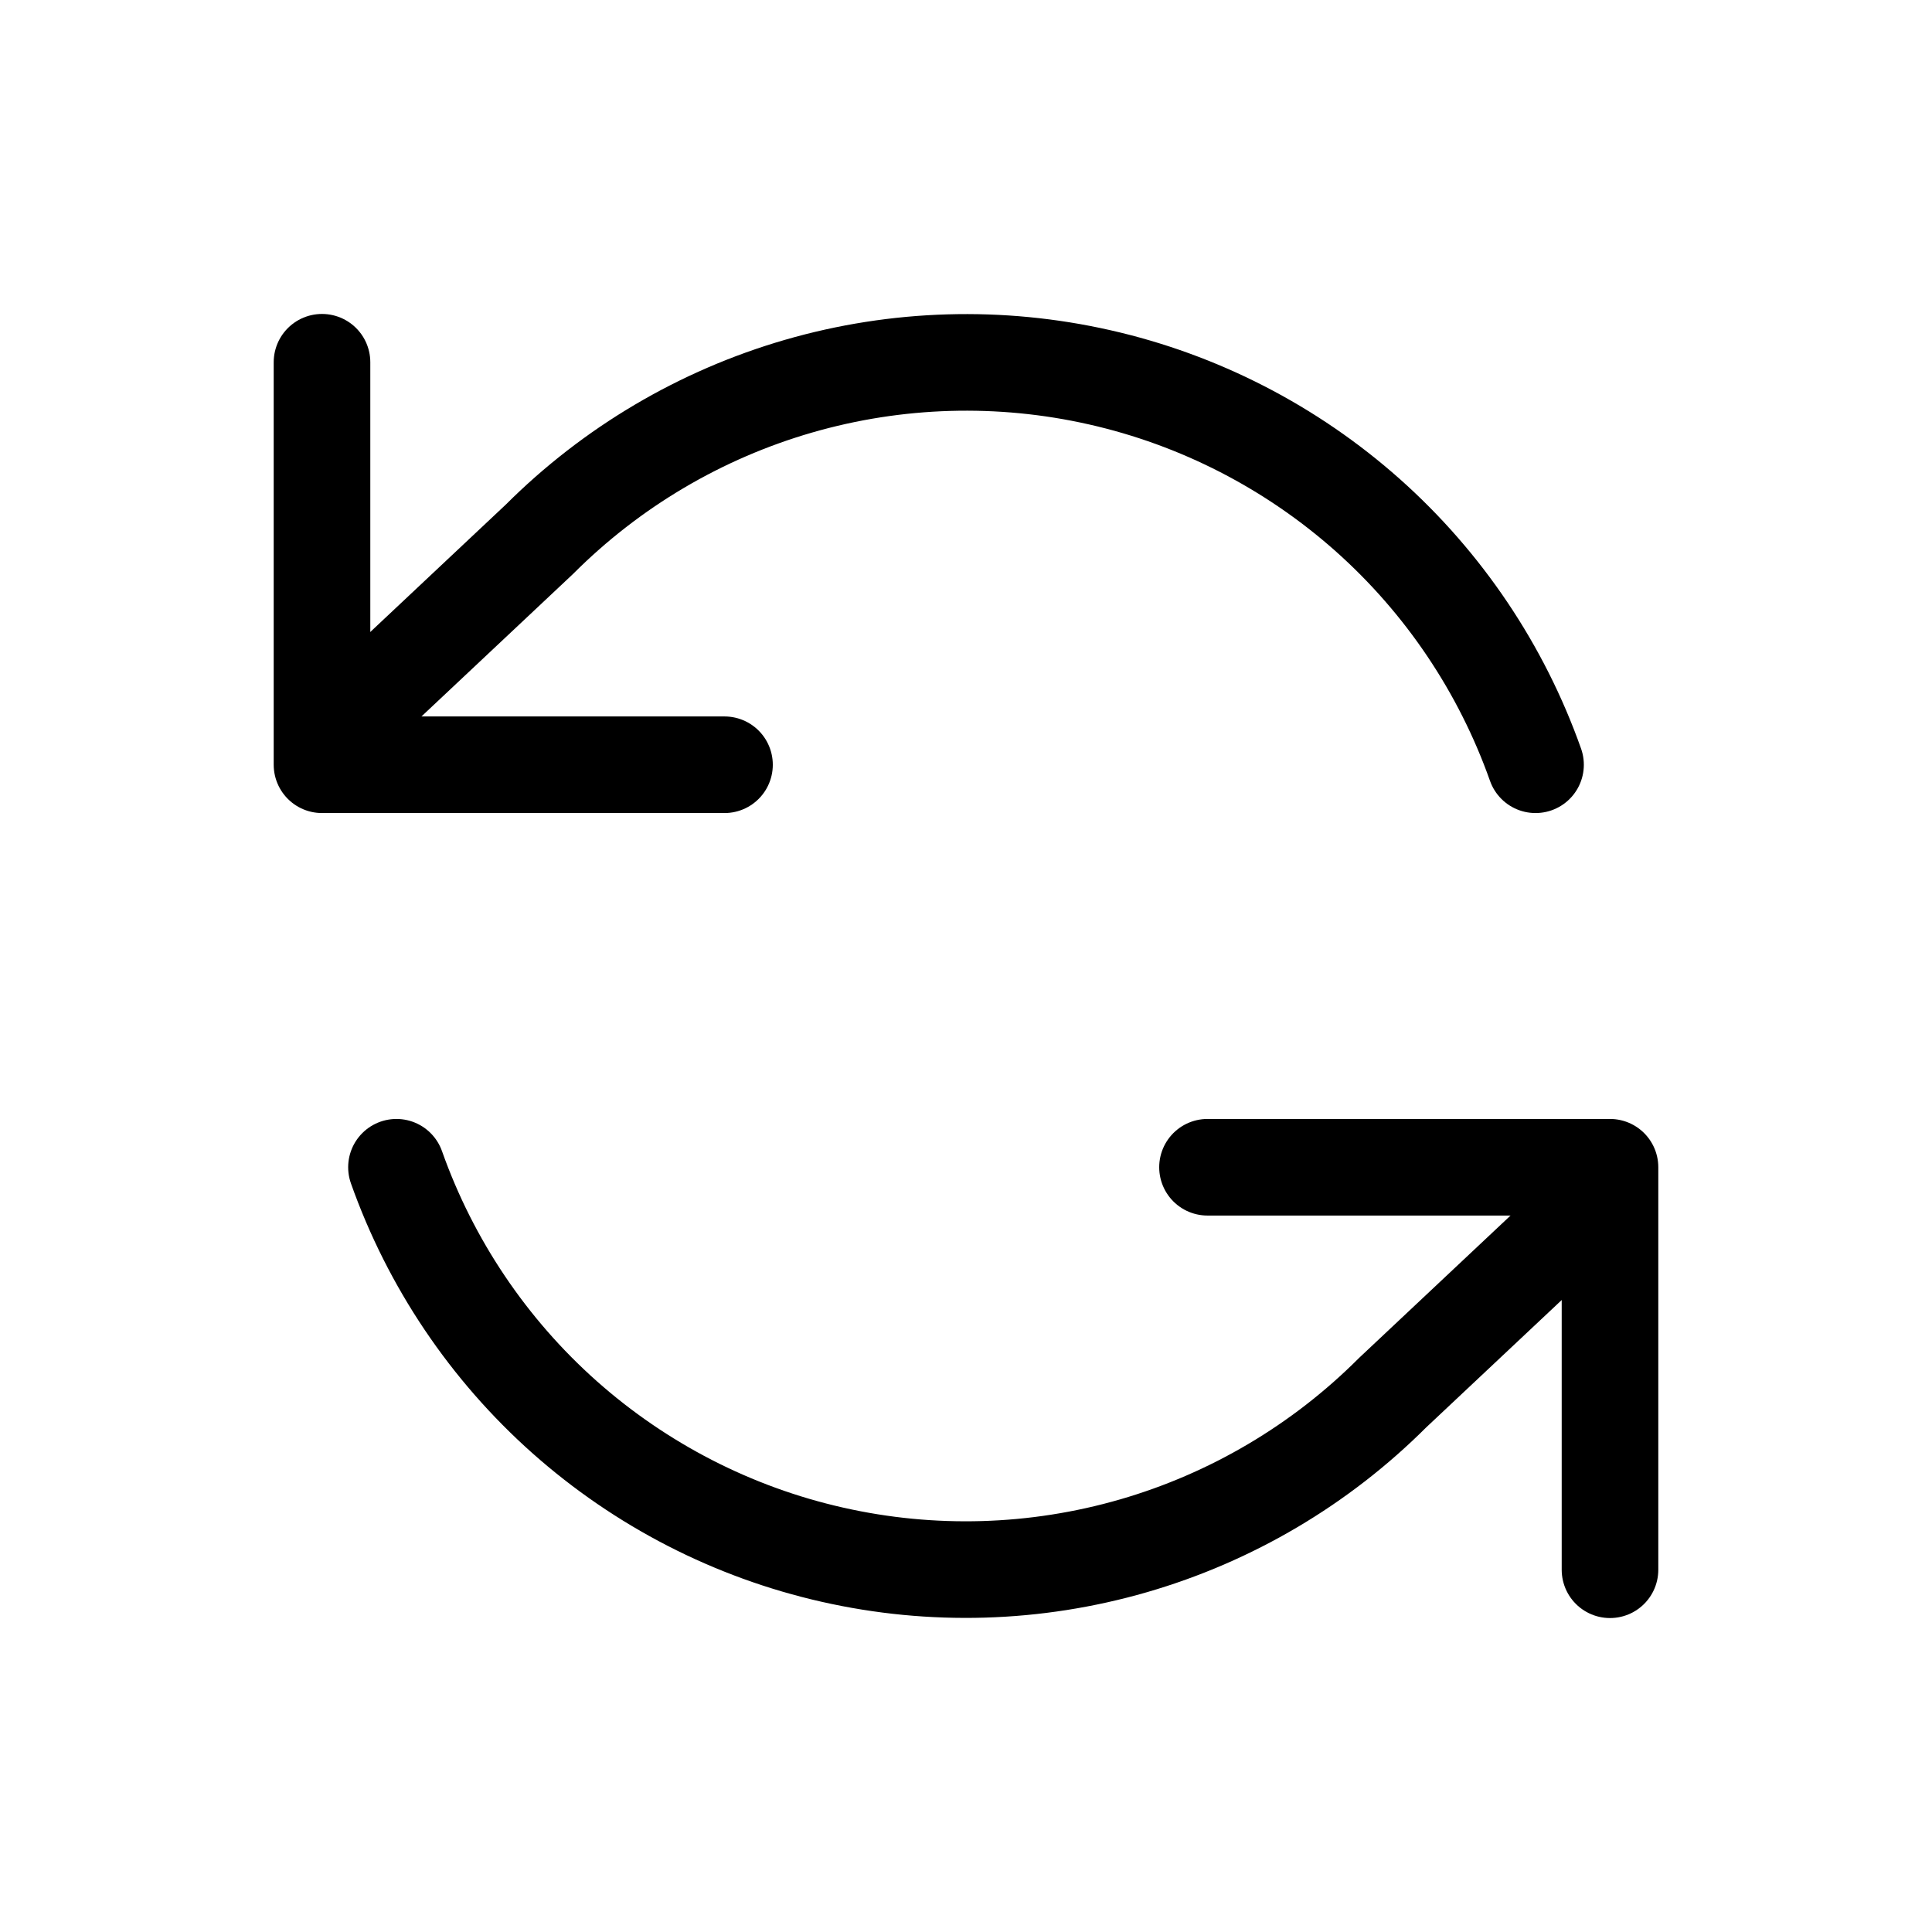 <svg width="24" height="24" viewBox="0 0 24 24" fill="none" xmlns="http://www.w3.org/2000/svg">
<path d="M4 4.5V9.5H9" stroke="black" stroke-width="1.2" stroke-linecap="round" stroke-linejoin="round"/>
<path d="M20 19.5V14.5H15" stroke="black" stroke-width="1.2" stroke-linecap="round" stroke-linejoin="round"/>
<path d="M19.075 9.5C18.652 8.306 17.934 7.238 16.987 6.396C16.04 5.555 14.895 4.966 13.66 4.687C12.424 4.407 11.138 4.445 9.921 4.797C8.704 5.149 7.596 5.804 6.7 6.7L4.767 8.517M4.925 14.5C5.348 15.694 6.066 16.762 7.013 17.604C7.96 18.445 9.104 19.034 10.34 19.313C11.576 19.593 12.862 19.555 14.079 19.203C15.296 18.851 16.404 18.196 17.3 17.3L19.233 15.483" stroke="black" stroke-width="1.2" stroke-linecap="round" stroke-linejoin="round"/>
</svg>
